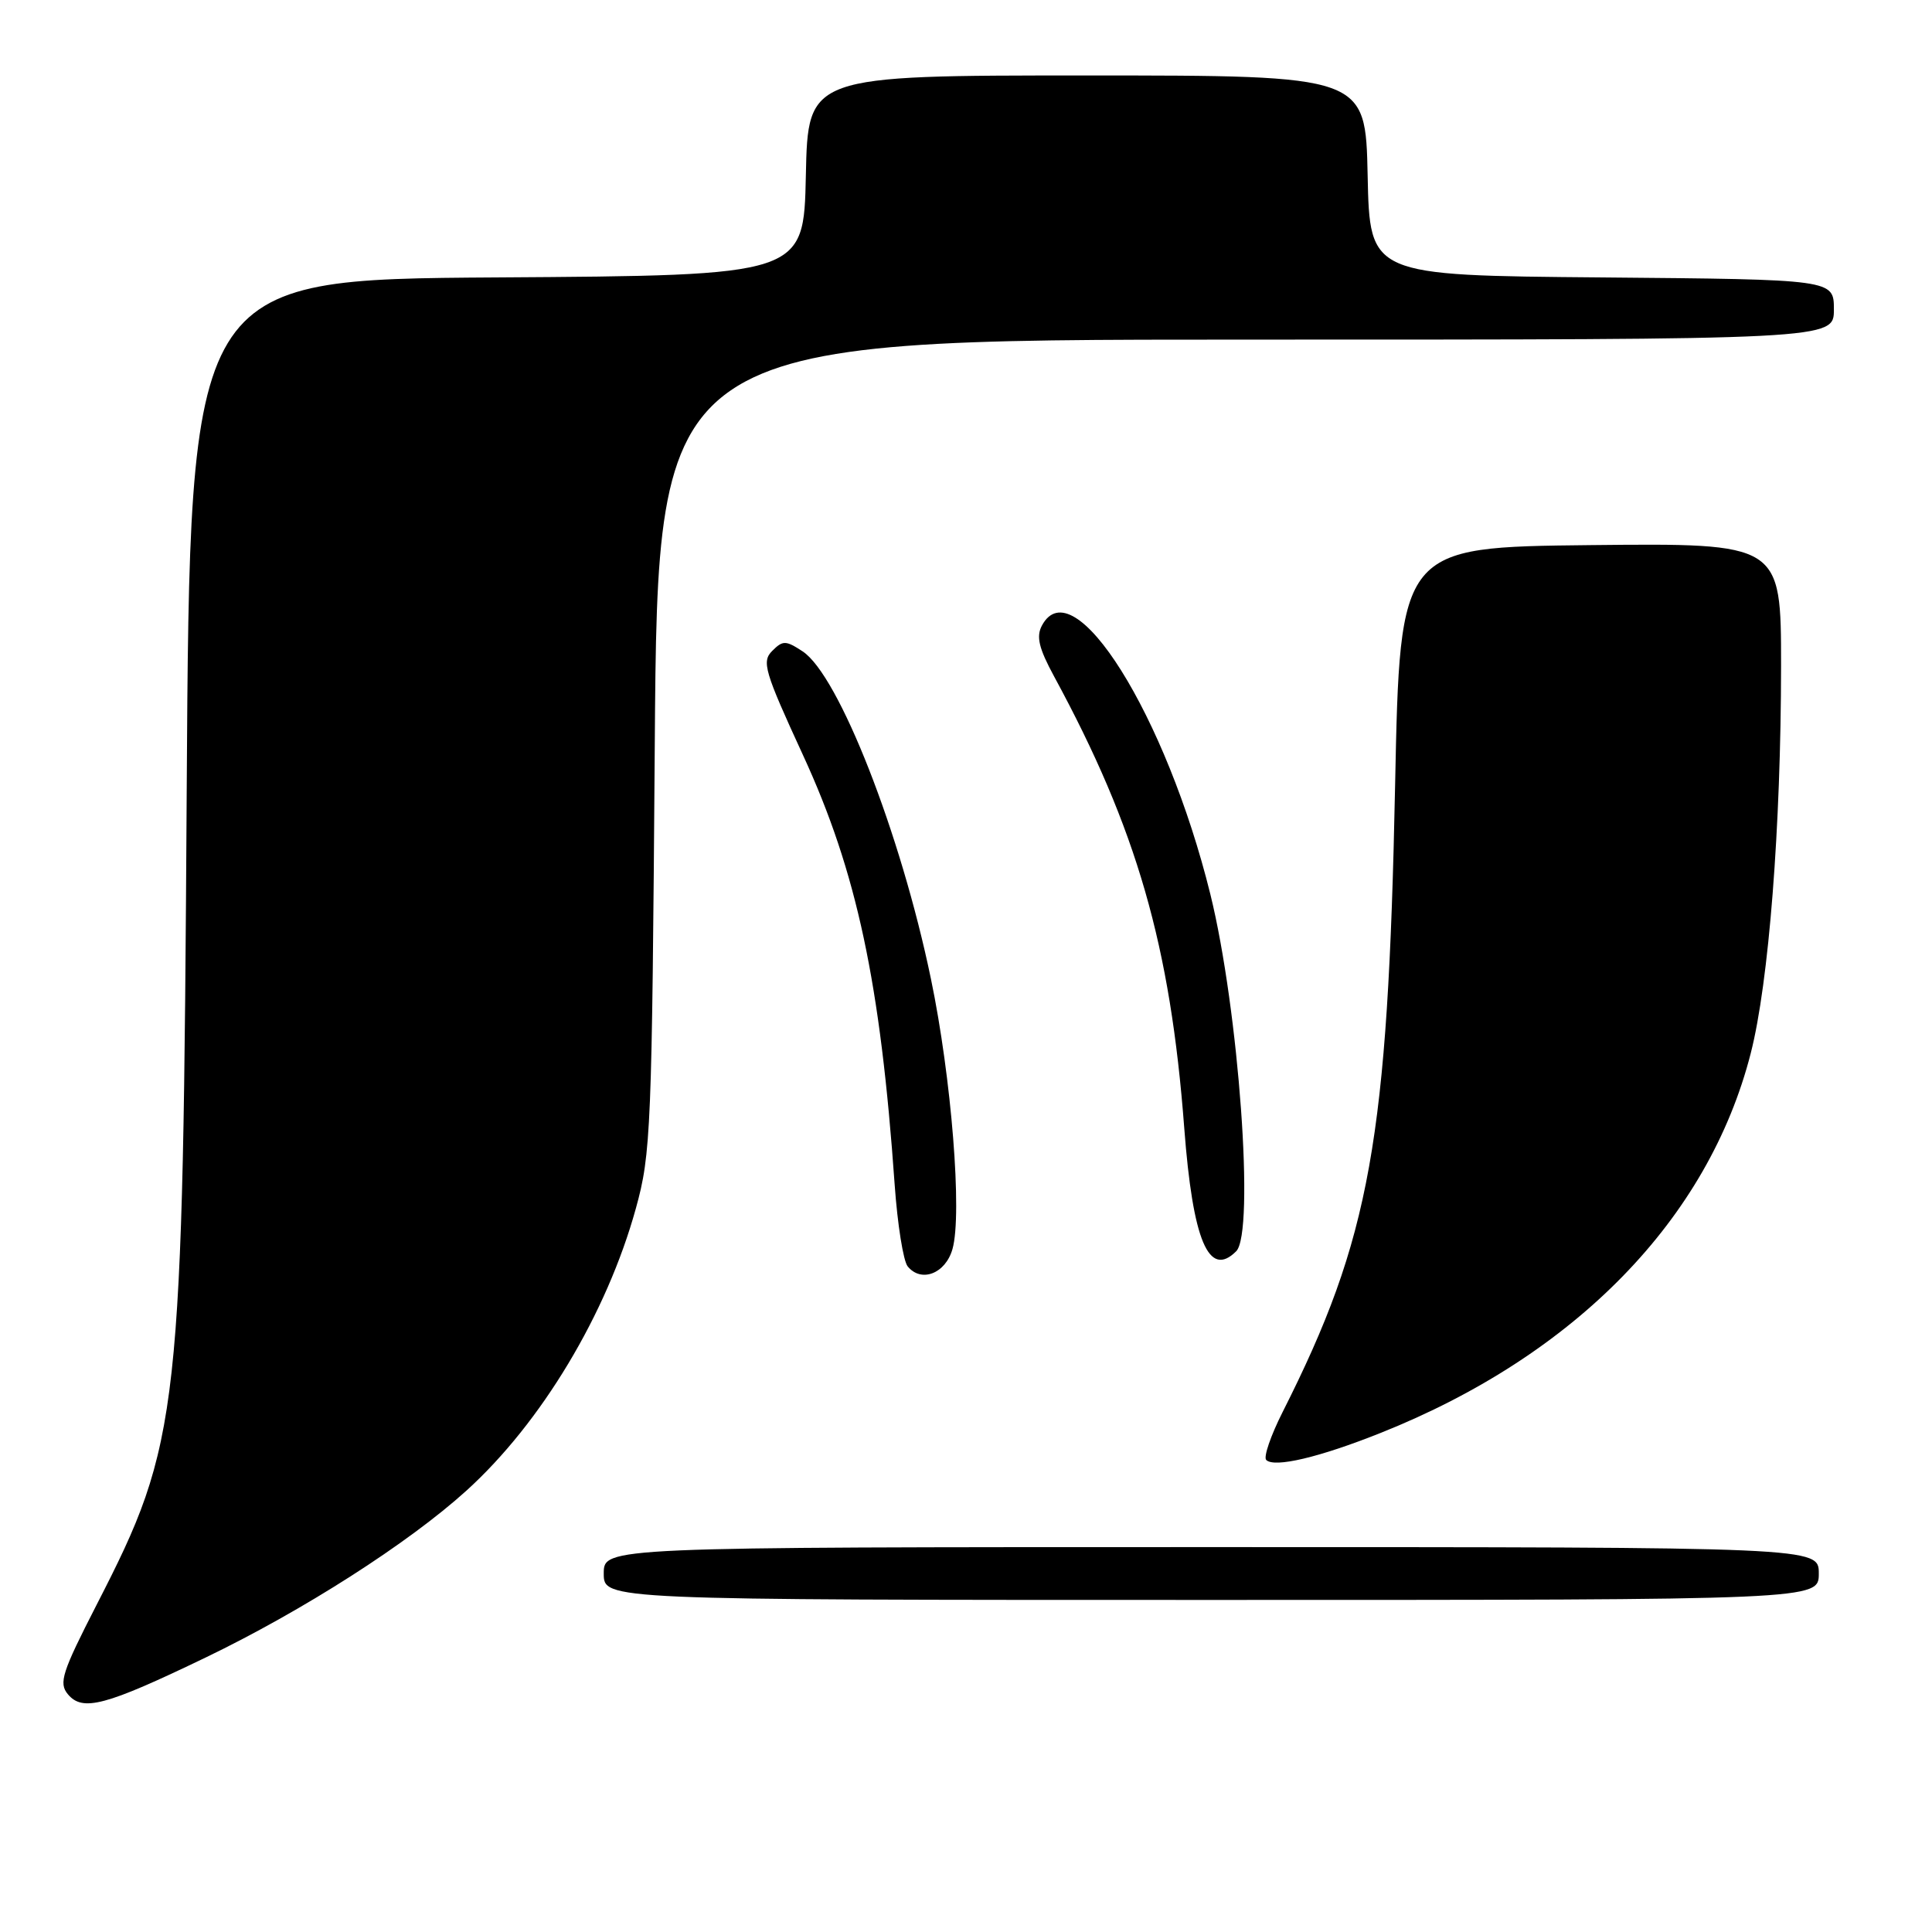 <?xml version="1.0" encoding="UTF-8" standalone="no"?>
<!DOCTYPE svg PUBLIC "-//W3C//DTD SVG 1.1//EN" "http://www.w3.org/Graphics/SVG/1.1/DTD/svg11.dtd" >
<svg xmlns="http://www.w3.org/2000/svg" xmlns:xlink="http://www.w3.org/1999/xlink" version="1.1" viewBox="0 0 256 256">
 <g >
 <path fill="currentColor"
d=" M 27.25 219.63 C 40.14 213.42 54.10 204.49 61.79 197.53 C 71.70 188.56 80.39 174.10 84.25 160.14 C 86.26 152.89 86.39 149.74 86.76 98.75 C 87.15 45.00 87.15 45.00 165.08 45.00 C 243.00 45.00 243.00 45.00 243.00 41.01 C 243.00 37.03 243.00 37.03 212.25 36.76 C 181.50 36.50 181.50 36.50 181.22 23.25 C 180.94 10.00 180.94 10.00 144.00 10.00 C 107.06 10.00 107.06 10.00 106.78 23.25 C 106.50 36.50 106.50 36.50 65.82 36.76 C 25.15 37.02 25.15 37.02 24.74 104.76 C 24.24 187.83 23.89 191.04 12.80 212.65 C 8.22 221.58 7.76 223.01 8.99 224.49 C 10.94 226.84 13.94 226.04 27.25 219.63 Z  M 241.00 208.50 C 241.00 205.00 241.00 205.00 160.50 205.00 C 80.00 205.00 80.00 205.00 80.00 208.50 C 80.00 212.00 80.00 212.00 160.50 212.00 C 241.00 212.00 241.00 212.00 241.00 208.50 Z  M 182.94 189.87 C 208.76 179.58 226.37 161.52 231.98 139.57 C 234.38 130.21 235.99 109.56 236.00 88.23 C 236.00 71.97 236.00 71.97 210.75 72.23 C 185.50 72.50 185.50 72.50 184.86 104.00 C 183.91 151.10 181.58 164.06 169.95 187.11 C 168.38 190.22 167.40 193.07 167.78 193.45 C 168.85 194.52 174.80 193.12 182.94 189.87 Z  M 126.21 165.50 C 127.52 160.88 126.08 142.80 123.35 129.69 C 119.35 110.39 111.13 89.44 106.35 86.31 C 104.11 84.84 103.73 84.84 102.32 86.25 C 100.91 87.66 101.29 88.96 106.38 100.01 C 113.54 115.54 116.67 130.21 118.55 157.00 C 118.92 162.22 119.69 167.08 120.27 167.80 C 122.07 170.01 125.29 168.76 126.21 165.50 Z  M 163.80 165.80 C 166.29 163.31 164.15 133.79 160.38 118.50 C 154.51 94.73 142.22 75.12 138.06 82.89 C 137.28 84.35 137.65 85.90 139.68 89.64 C 150.64 109.85 155.09 125.30 156.92 149.48 C 158.05 164.39 160.17 169.43 163.80 165.80 Z "/>
</g>
</svg>